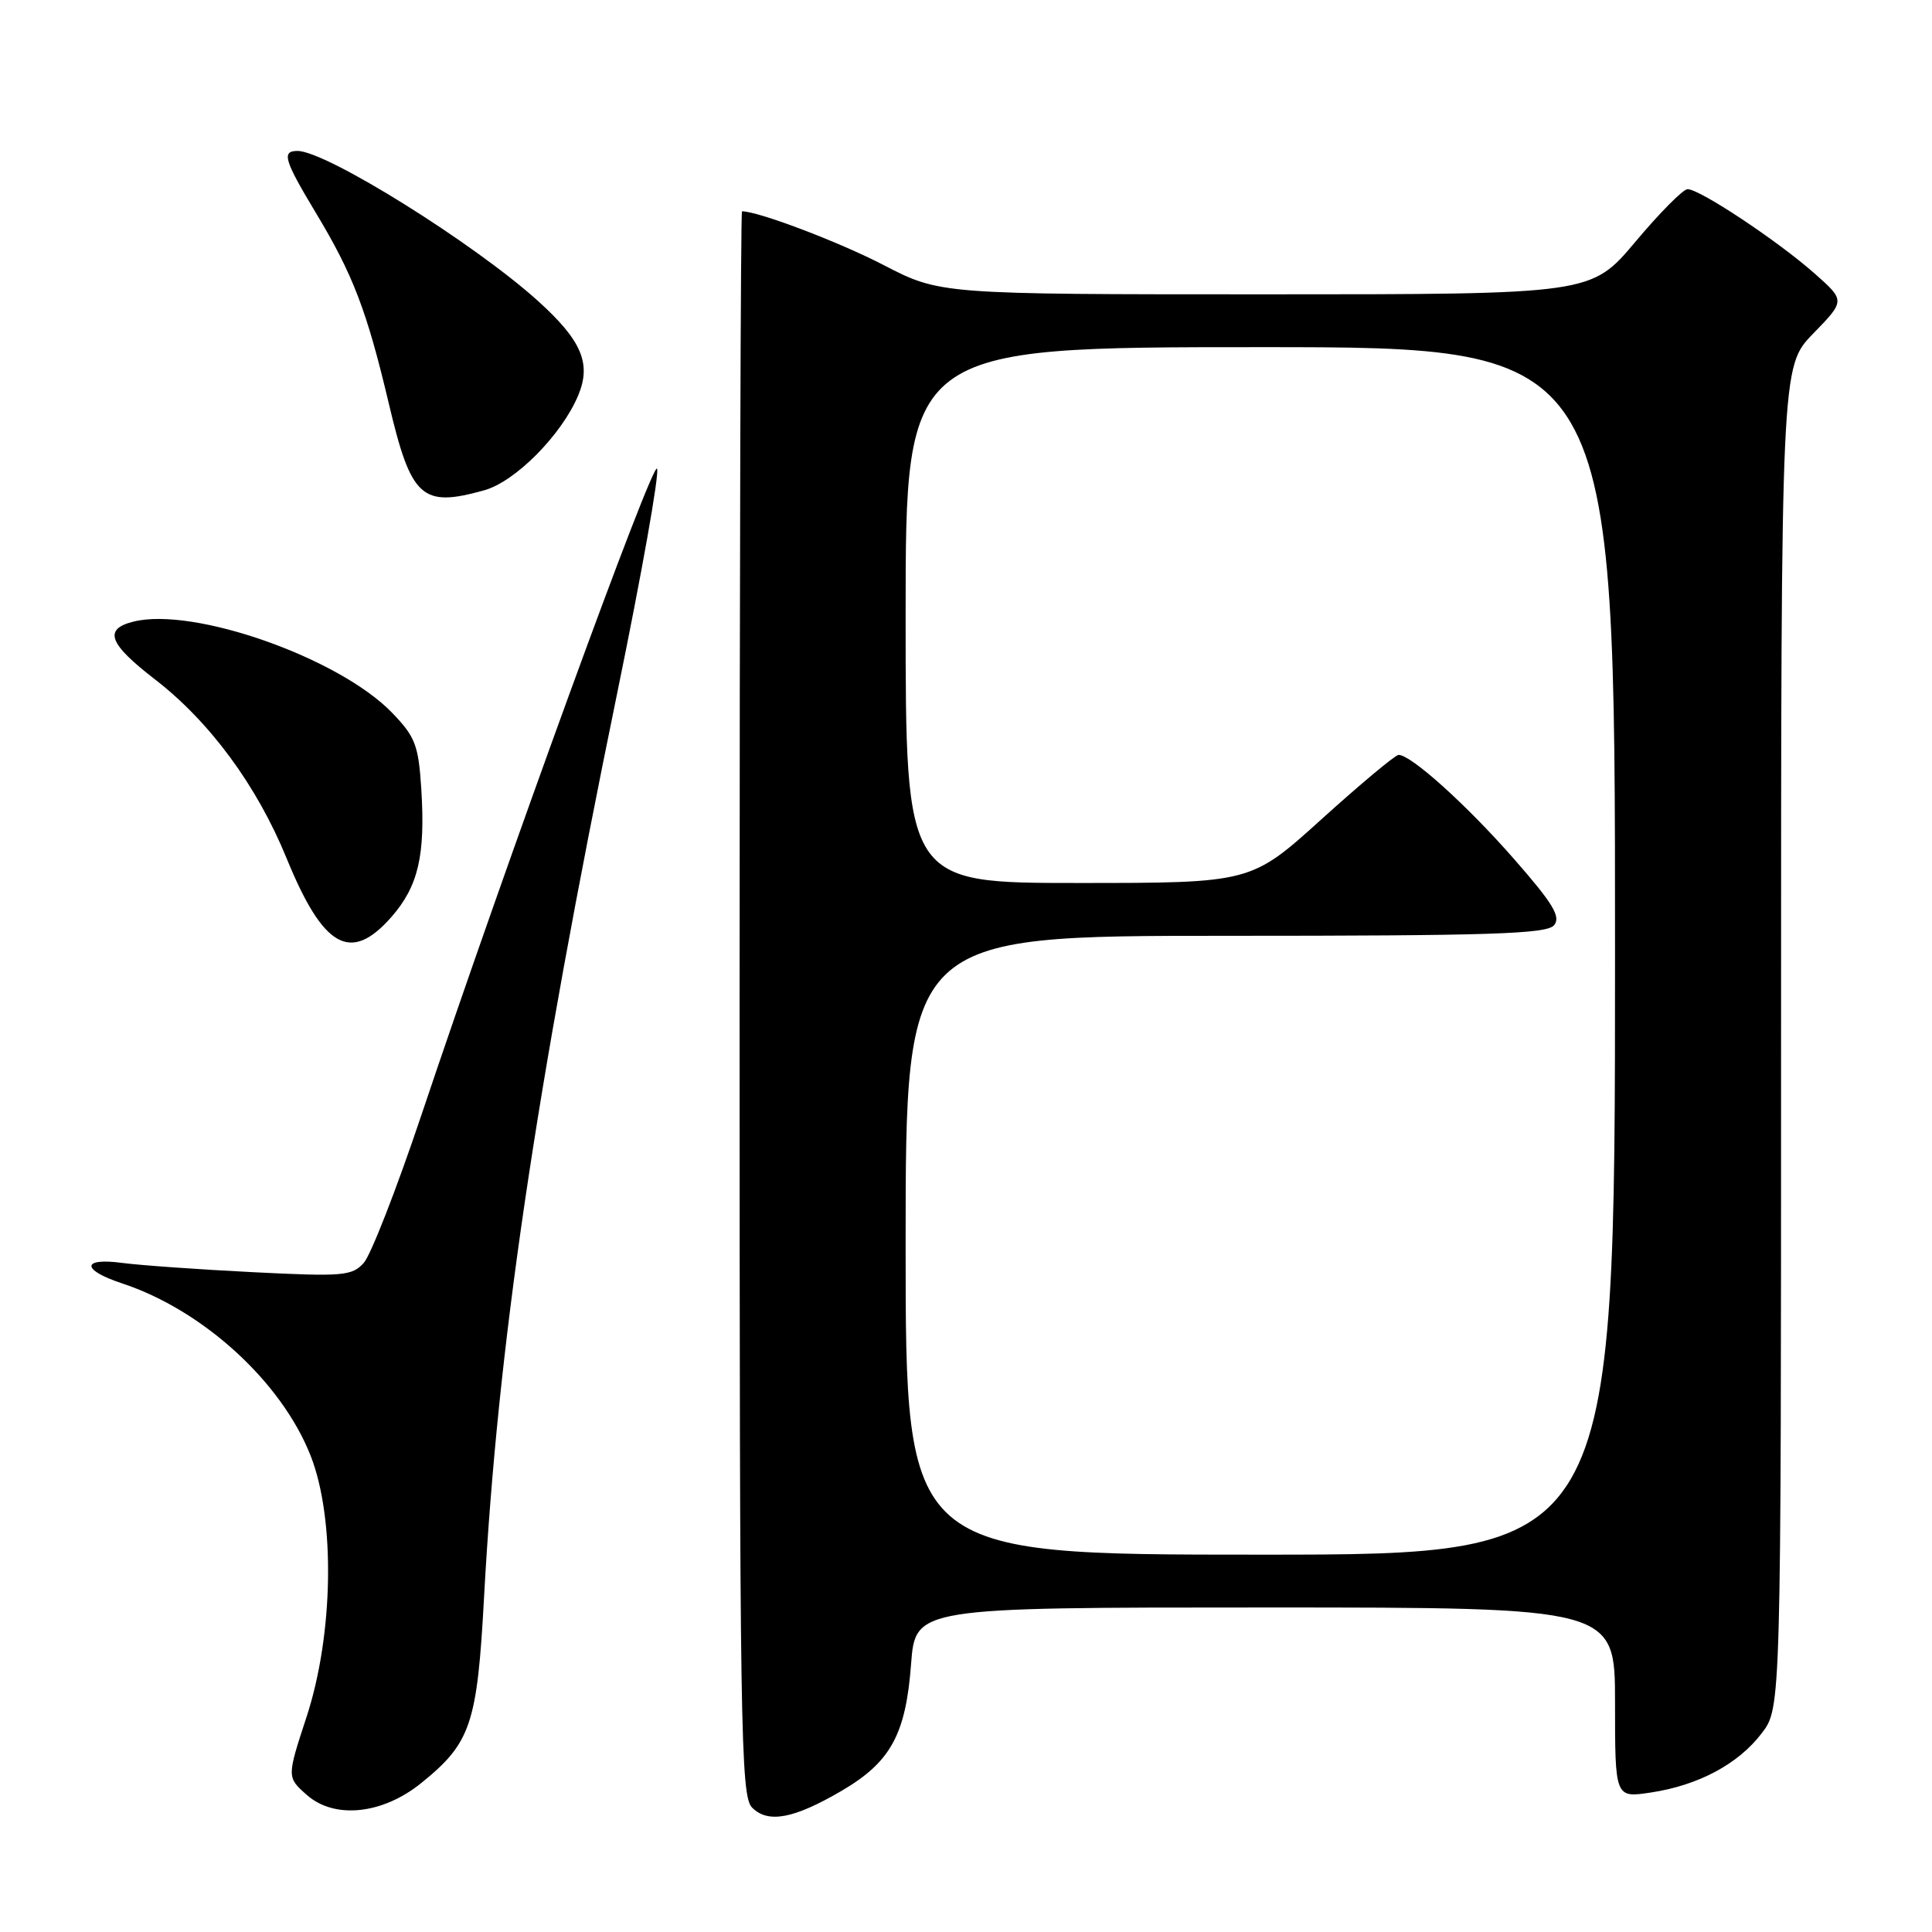 <?xml version="1.0" encoding="UTF-8" standalone="no"?>
<!DOCTYPE svg PUBLIC "-//W3C//DTD SVG 1.1//EN" "http://www.w3.org/Graphics/SVG/1.1/DTD/svg11.dtd" >
<svg xmlns="http://www.w3.org/2000/svg" xmlns:xlink="http://www.w3.org/1999/xlink" version="1.1" viewBox="0 0 256 256">
 <g >
 <path fill="currentColor"
d=" M 111.59 237.25 C 118.02 233.47 120.02 229.81 120.72 220.53 C 121.29 213.00 121.29 213.00 167.64 213.00 C 214.00 213.00 214.00 213.00 214.00 225.61 C 214.00 238.23 214.00 238.23 218.73 237.52 C 225.04 236.57 230.33 233.75 233.44 229.66 C 236.00 226.31 236.00 226.31 236.00 137.44 C 236.00 48.58 236.00 48.58 240.25 44.21 C 244.50 39.84 244.50 39.84 240.50 36.29 C 235.63 31.96 225.10 24.97 223.59 25.07 C 222.99 25.10 219.87 28.25 216.67 32.07 C 210.83 39.00 210.83 39.00 167.70 39.00 C 124.57 39.00 124.57 39.00 117.04 35.10 C 111.13 32.04 100.48 28.00 98.32 28.00 C 98.14 28.00 98.00 75.22 98.00 132.93 C 98.00 229.45 98.13 237.99 99.66 239.52 C 101.79 241.65 105.21 240.99 111.59 237.25 Z  M 55.82 236.26 C 62.39 230.95 63.23 228.48 64.14 211.63 C 65.95 178.42 70.89 144.88 81.79 91.80 C 85.03 76.02 87.41 62.66 87.06 62.10 C 86.45 61.11 67.02 114.41 55.76 147.98 C 52.53 157.59 49.13 166.31 48.20 167.34 C 46.64 169.07 45.44 169.17 33.50 168.57 C 26.35 168.21 18.59 167.66 16.25 167.35 C 10.77 166.61 10.73 168.26 16.19 170.06 C 26.93 173.61 37.33 183.12 41.17 192.92 C 44.44 201.26 44.20 216.58 40.62 227.50 C 38.00 235.50 38.00 235.50 40.68 237.86 C 44.35 241.08 50.69 240.41 55.82 236.26 Z  M 51.85 121.52 C 55.43 117.44 56.38 113.36 55.82 104.49 C 55.45 98.73 55.02 97.62 51.95 94.44 C 44.91 87.16 25.63 80.37 17.67 82.37 C 13.68 83.37 14.40 85.29 20.52 90.01 C 27.80 95.63 34.04 104.10 37.96 113.69 C 42.84 125.63 46.45 127.66 51.85 121.52 Z  M 64.15 64.97 C 68.28 63.83 74.43 57.62 76.62 52.38 C 78.38 48.17 77.07 45.11 71.31 39.90 C 62.83 32.24 43.22 20.00 39.42 20.00 C 37.29 20.00 37.64 21.20 41.82 28.15 C 46.78 36.38 48.60 41.15 51.50 53.39 C 54.48 66.02 55.86 67.28 64.15 64.97 Z  M 120.00 165.00 C 120.00 124.00 120.00 124.00 162.38 124.00 C 197.49 124.00 204.95 123.76 205.92 122.60 C 206.85 121.48 205.80 119.74 200.64 113.85 C 194.35 106.66 186.92 99.97 185.31 100.03 C 184.86 100.05 180.28 103.88 175.13 108.53 C 165.77 117.00 165.77 117.00 142.88 117.00 C 120.00 117.00 120.00 117.00 120.00 81.50 C 120.00 46.00 120.00 46.00 167.00 46.00 C 214.00 46.00 214.00 46.00 214.00 126.00 C 214.00 206.00 214.00 206.00 167.00 206.00 C 120.00 206.00 120.00 206.00 120.00 165.00 Z "/>
</g>
</svg>
